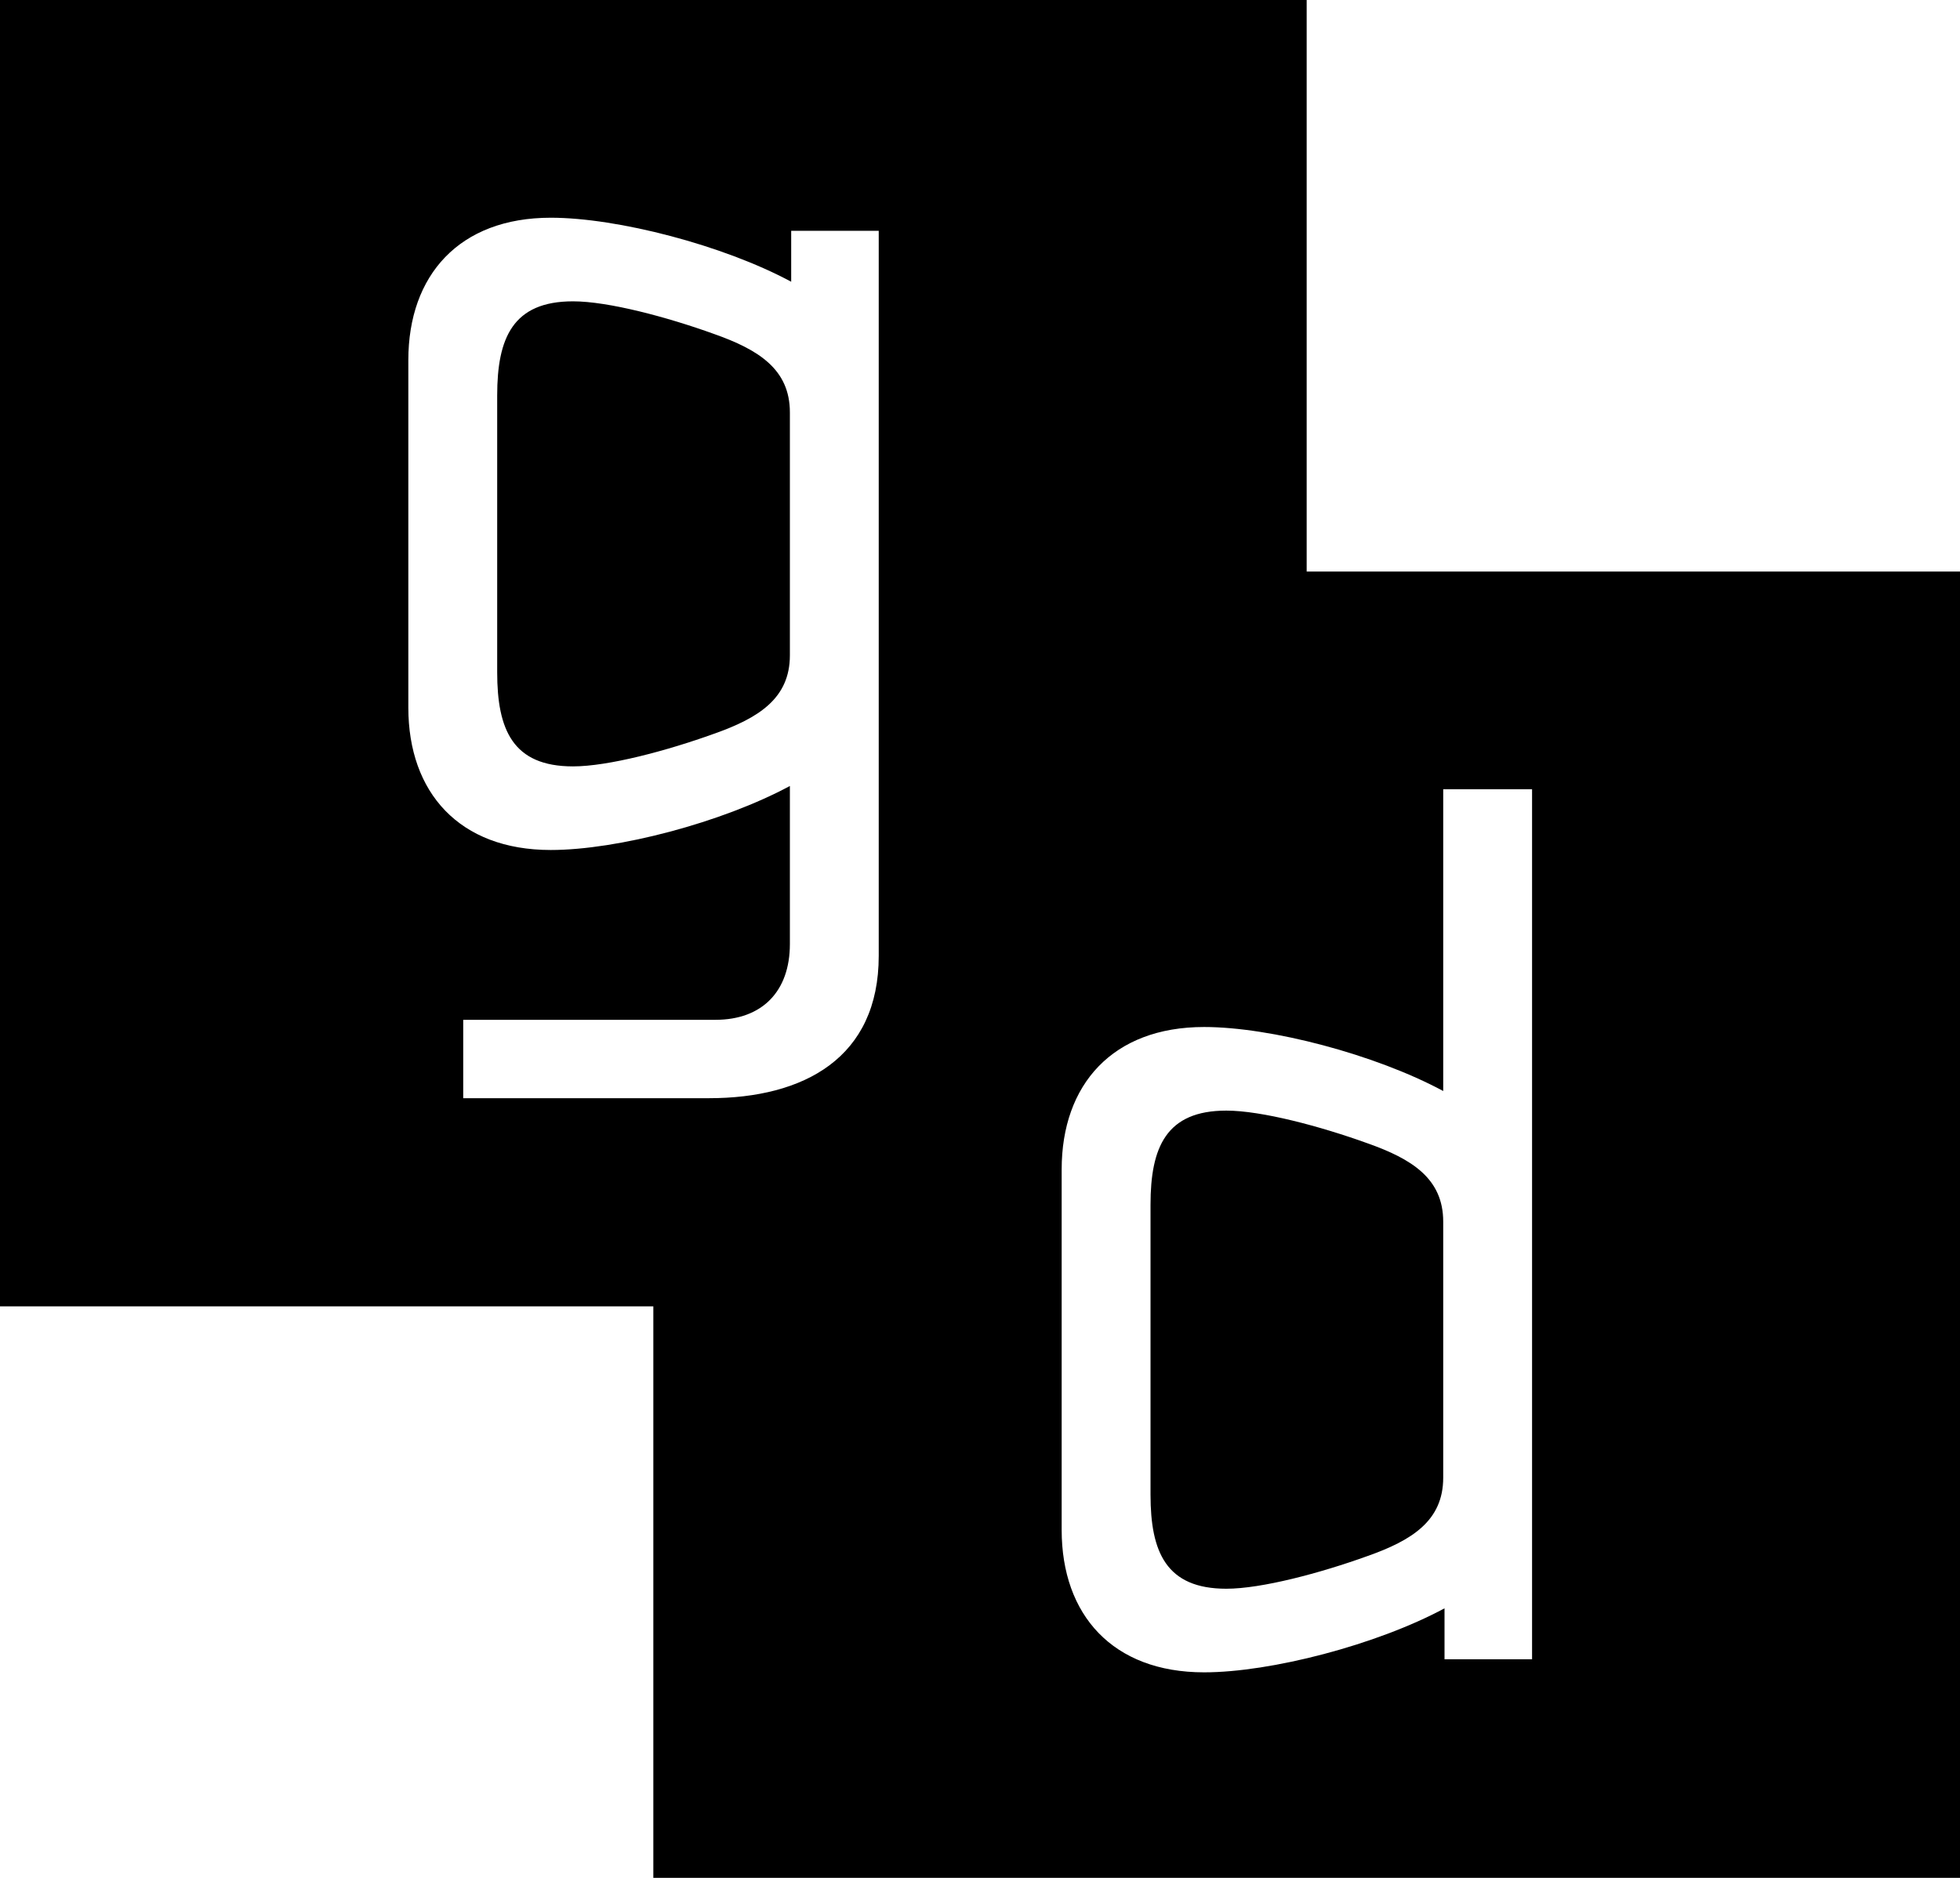 <svg width="72" height="69" viewBox="0 0 72 69" fill="none" xmlns="http://www.w3.org/2000/svg">
<path fill-rule="evenodd" clip-rule="evenodd" d="M0 0H48V21H72V69H24V48H0V0ZM26.28 37.472H17.016V40.352H26.04C29.544 40.352 32.28 38.864 32.28 35.12V8.48H29.064V10.352C26.568 9.008 22.68 8 20.232 8C16.872 8 15 10.112 15 13.232V26C15 29.12 16.872 31.232 20.232 31.232C22.68 31.232 26.52 30.224 29.016 28.88V34.688C29.016 36.416 28.008 37.472 26.28 37.472ZM29.016 24.08C29.016 25.664 27.864 26.384 26.232 26.96C24.504 27.584 22.344 28.16 21.048 28.16C18.84 28.16 18.264 26.816 18.264 24.704V14.528C18.264 12.416 18.84 11.072 21.048 11.072C22.344 11.072 24.504 11.648 26.232 12.272C27.864 12.848 29.016 13.568 29.016 15.152V24.08ZM53.016 29V40.088C50.52 38.744 46.68 37.736 44.232 37.736C40.872 37.736 39 39.848 39 42.968V56.216C39 59.336 40.872 61.448 44.232 61.448C46.68 61.448 50.568 60.44 53.064 59.096V60.968H56.28V29H53.016ZM53.016 54.296C53.016 55.88 51.864 56.6 50.232 57.176C48.504 57.8 46.344 58.376 45.048 58.376C42.84 58.376 42.264 57.032 42.264 54.92V44.264C42.264 42.152 42.84 40.808 45.048 40.808C46.344 40.808 48.504 41.384 50.232 42.008C51.864 42.584 53.016 43.304 53.016 44.888V54.296Z" fill="black"/>
</svg>
